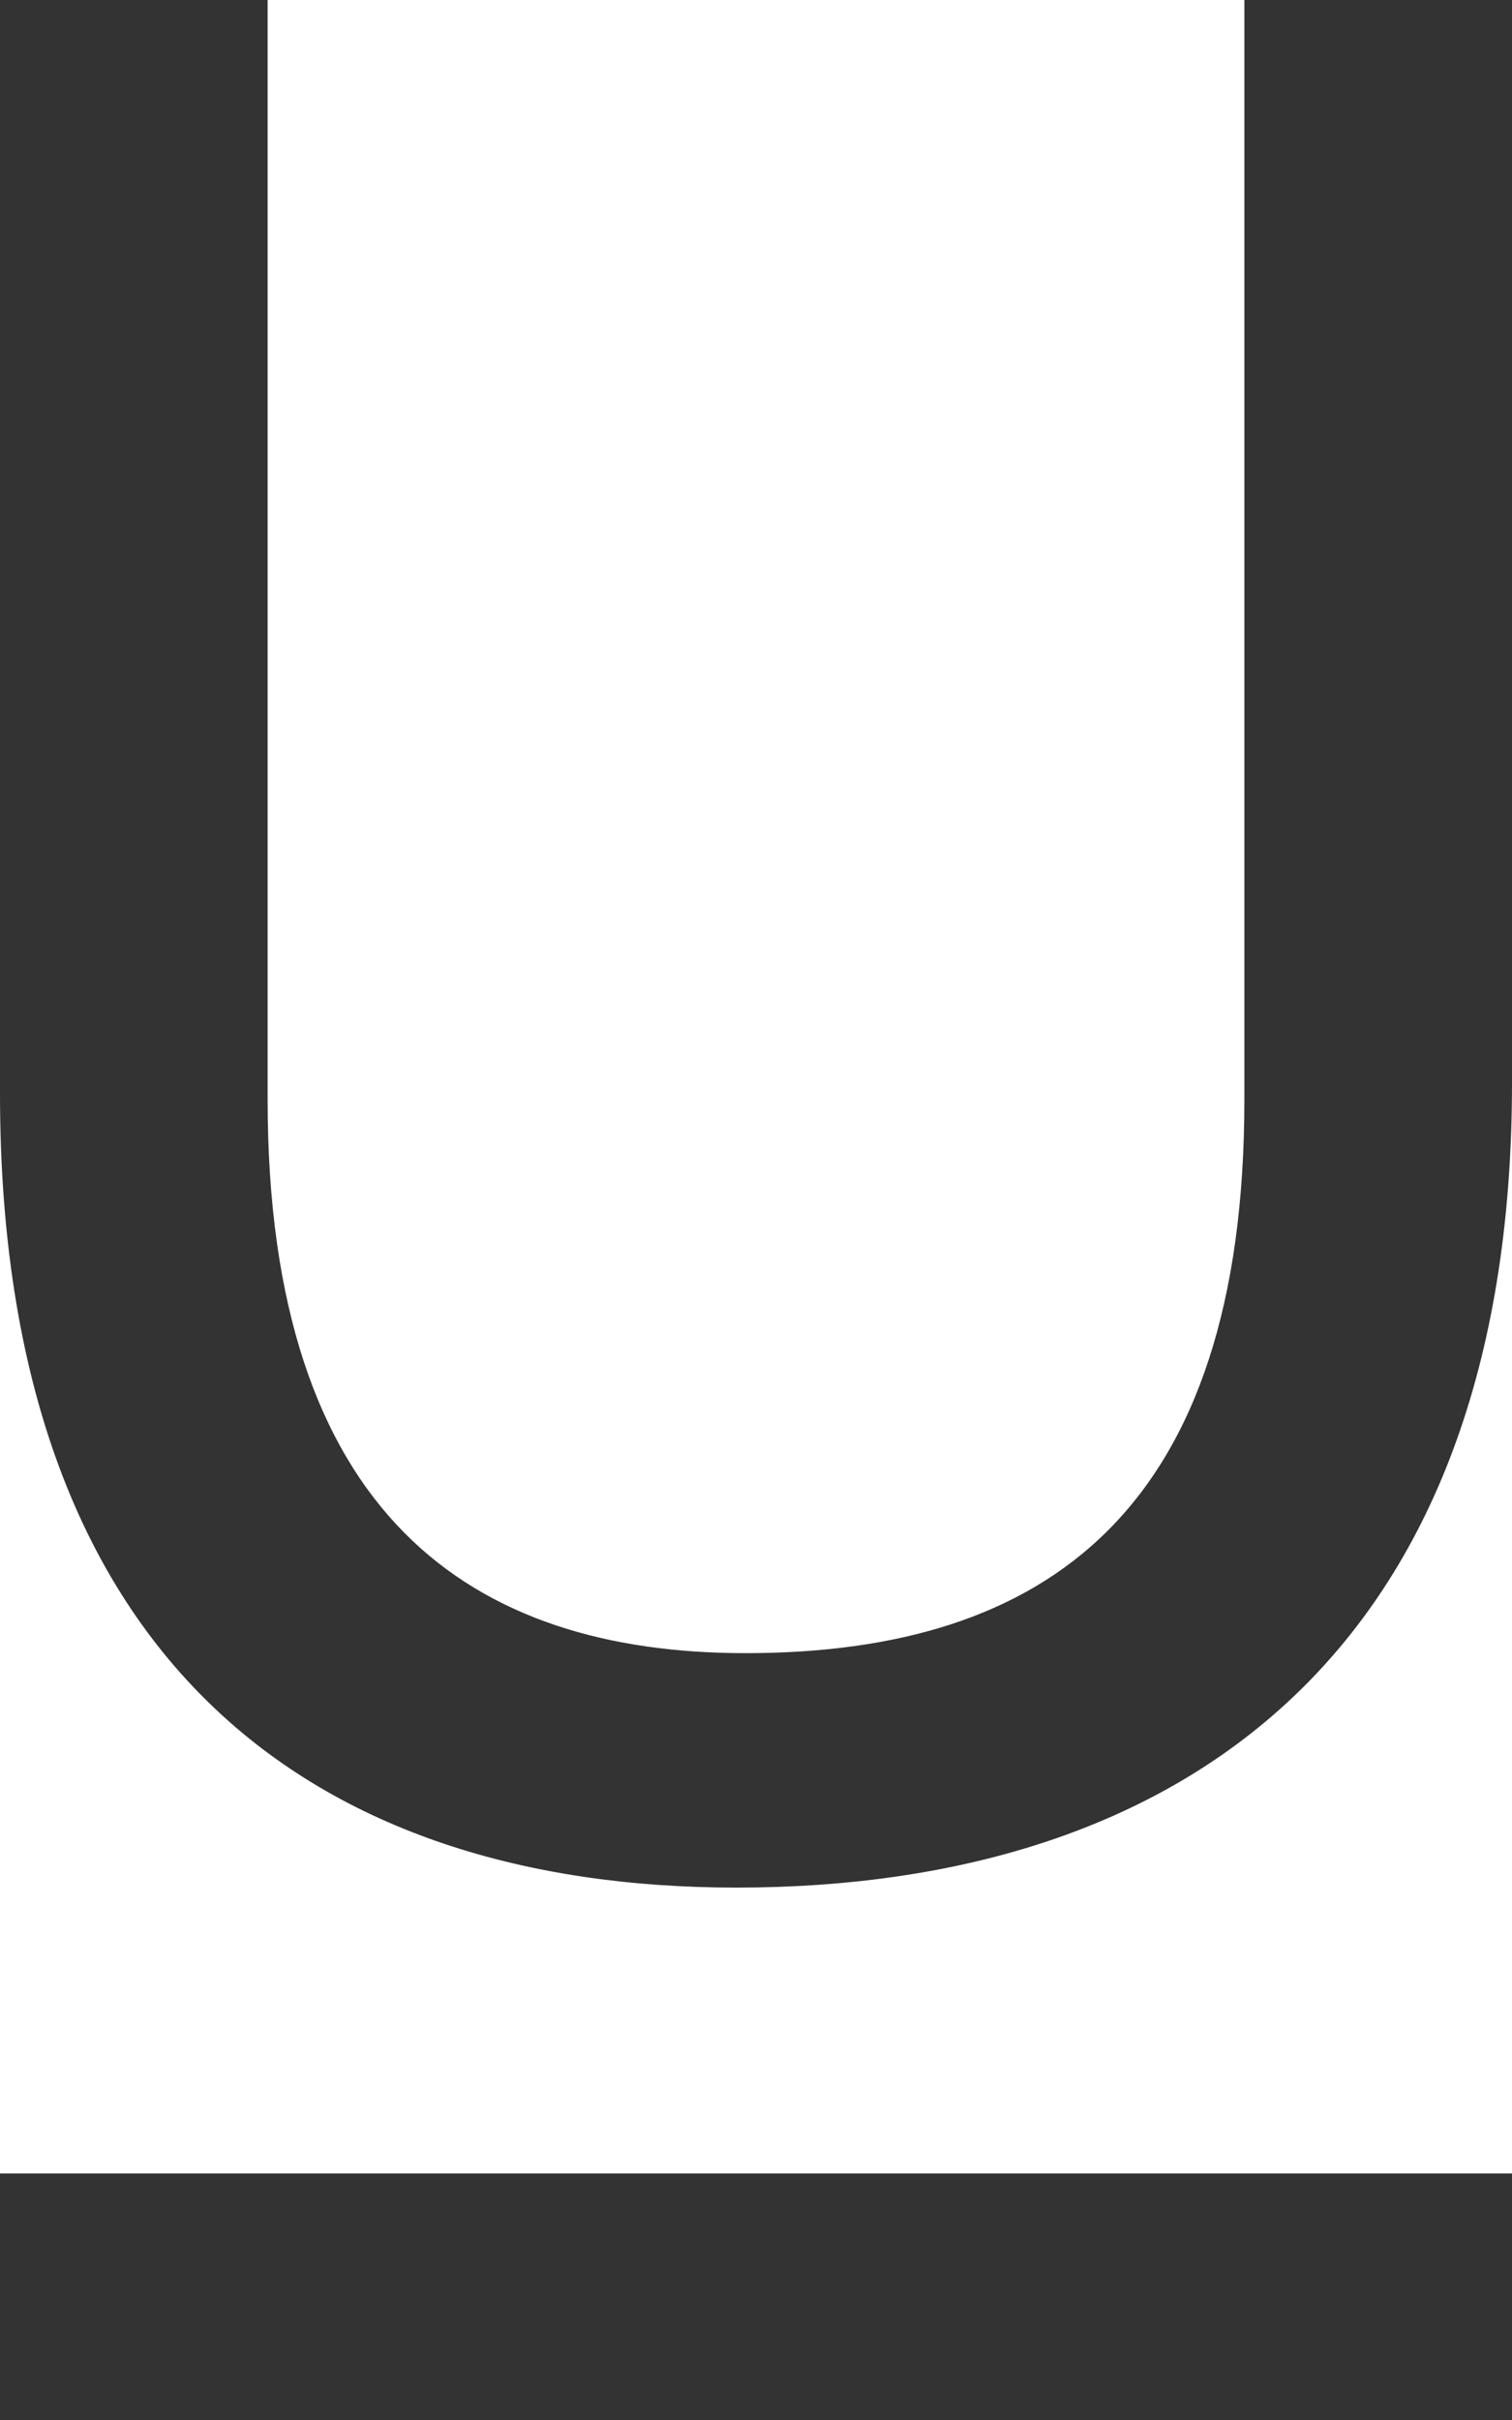 <svg xmlns="http://www.w3.org/2000/svg" viewBox="0 0 10 16"><defs><style>.cls-1{fill:#333;}</style></defs><title>underline</title><g id="Layer_2" data-name="Layer 2"><g id="Layer_1-2" data-name="Layer 1"><path class="cls-1" d="M1.77,0V7.27c0,2.75,1.35,3.66,3.16,3.66,2,0,3.3-.95,3.3-3.66V0H10V7.16c0,3.77-2.19,5.32-5.13,5.32C2.09,12.48,0,11,0,7.23V0Z"/><rect class="cls-1" y="14.37" width="10" height="1.63"/></g></g></svg>